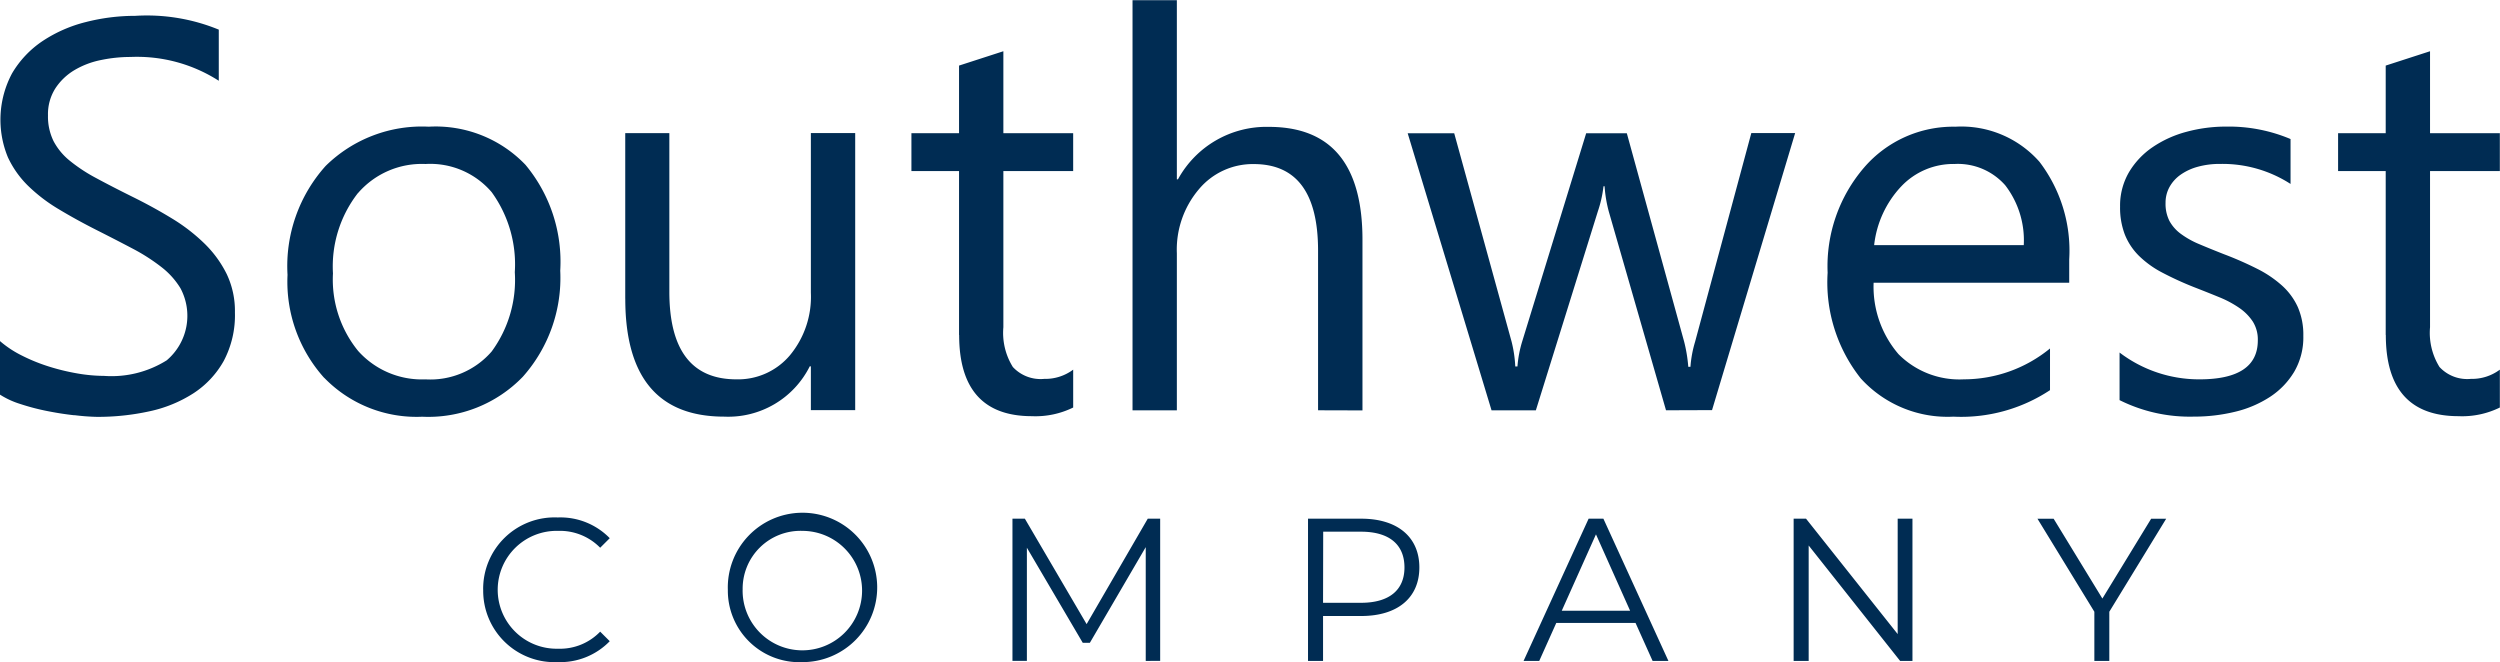 <svg xmlns="http://www.w3.org/2000/svg" width="135.352" height="35.848" viewBox="0 0 135.352 35.848"><path d="M368.221,1240.619a4.044,4.044,0,1,1,4.048,3.916A3.876,3.876,0,0,1,368.221,1240.619Zm.8,0a3.234,3.234,0,1,0,3.245-3.19A3.132,3.132,0,0,0,369.023,1240.619Zm-14.047,0a3.866,3.866,0,0,1,4.037-3.916,3.729,3.729,0,0,1,2.816,1.122l-.518.517a3.05,3.05,0,0,0-2.277-.913,3.191,3.191,0,1,0,0,6.38,3.02,3.02,0,0,0,2.277-.924l.518.517a3.744,3.744,0,0,1-2.827,1.132A3.863,3.863,0,0,1,354.976,1240.619Zm87.231,3.85v-2.662l-3.081-5.037H440l2.64,4.323,2.641-4.323h.814l-3.08,5.037v2.662Zm-10.517,0-4.95-6.248v6.248h-.814v-7.7h.671l4.962,6.248v-6.248h.8v7.7Zm-13.4,0-.924-2.057h-4.29l-.923,2.057h-.848l3.521-7.7h.8l3.52,7.7Zm-4.918-2.717h3.7l-1.848-4.135Zm-13.738,2.717v-7.7h2.882c1.957,0,3.146.99,3.146,2.64s-1.188,2.629-3.146,2.629h-2.068v2.431Zm.814-3.146H402.5c1.541,0,2.354-.7,2.354-1.914,0-1.232-.814-1.936-2.354-1.936h-2.046Zm-9.6,3.146v-6.16l-3.025,5.18h-.385l-3.025-5.148v6.127h-.781v-7.7h.671l3.344,5.709,3.311-5.709h.671v7.7Zm52.724-14.117v-2.578a7.1,7.1,0,0,0,4.321,1.451q3.164,0,3.164-2.11a1.827,1.827,0,0,0-.271-1.018,2.709,2.709,0,0,0-.733-.74,5.637,5.637,0,0,0-1.084-.579q-.624-.256-1.341-.535a17.346,17.346,0,0,1-1.75-.8,5.3,5.3,0,0,1-1.259-.908,3.386,3.386,0,0,1-.762-1.15,4.064,4.064,0,0,1-.257-1.508,3.587,3.587,0,0,1,.483-1.868,4.3,4.3,0,0,1,1.29-1.362,6,6,0,0,1,1.838-.828,8.164,8.164,0,0,1,2.132-.278,8.588,8.588,0,0,1,3.486.674v2.431a6.791,6.791,0,0,0-3.808-1.084,4.441,4.441,0,0,0-1.216.154,2.981,2.981,0,0,0-.931.432,1.993,1.993,0,0,0-.6.667,1.748,1.748,0,0,0-.212.857,2.046,2.046,0,0,0,.212.981,2.154,2.154,0,0,0,.622.7,4.744,4.744,0,0,0,1,.557q.586.248,1.333.542a18.609,18.609,0,0,1,1.787.784,6.118,6.118,0,0,1,1.347.908,3.55,3.55,0,0,1,.858,1.165,3.763,3.763,0,0,1,.3,1.568,3.692,3.692,0,0,1-.491,1.933,4.2,4.2,0,0,1-1.311,1.363,6,6,0,0,1-1.889.806,9.343,9.343,0,0,1-2.242.264A8.508,8.508,0,0,1,443.571,1230.351Zm-13.99-1.15a8.365,8.365,0,0,1-1.816-5.749,8.2,8.2,0,0,1,1.984-5.706,6.365,6.365,0,0,1,4.929-2.2,5.637,5.637,0,0,1,4.556,1.9,7.935,7.935,0,0,1,1.611,5.287v1.26h-10.59a5.608,5.608,0,0,0,1.347,3.867,4.647,4.647,0,0,0,3.545,1.363,7.371,7.371,0,0,0,4.658-1.67v2.256a8.71,8.71,0,0,1-5.23,1.435A6.341,6.341,0,0,1,429.582,1229.2Zm2.168-10.422a5.523,5.523,0,0,0-1.465,3.179h8.1a4.885,4.885,0,0,0-1-3.237,3.418,3.418,0,0,0-2.747-1.157A3.88,3.88,0,0,0,431.75,1218.779Zm-69.082,6.079v-8.964h2.388v8.583q0,4.747,3.633,4.747a3.673,3.673,0,0,0,2.893-1.3,4.959,4.959,0,0,0,1.136-3.391v-8.642h2.4v15h-2.4v-2.373h-.059a4.934,4.934,0,0,1-4.63,2.725Q362.668,1231.245,362.668,1224.858Zm-16.3,4.285a7.786,7.786,0,0,1-1.984-5.574,8.111,8.111,0,0,1,2.065-5.9,7.427,7.427,0,0,1,5.581-2.124,6.729,6.729,0,0,1,5.237,2.065,8.191,8.191,0,0,1,1.882,5.728,8.057,8.057,0,0,1-2.029,5.749,7.109,7.109,0,0,1-5.442,2.161A6.958,6.958,0,0,1,346.371,1229.143Zm1.824-10a6.464,6.464,0,0,0-1.348,4.344,6.119,6.119,0,0,0,1.363,4.2,4.631,4.631,0,0,0,3.648,1.538,4.391,4.391,0,0,0,3.581-1.509,6.545,6.545,0,0,0,1.253-4.292,6.656,6.656,0,0,0-1.253-4.335,4.371,4.371,0,0,0-3.581-1.524A4.567,4.567,0,0,0,348.2,1219.138Zm-15.352,12.026q-.732-.08-1.494-.234a12.222,12.222,0,0,1-1.443-.381,4.494,4.494,0,0,1-1.092-.506v-2.9a5.623,5.623,0,0,0,1.194.79,9.628,9.628,0,0,0,1.464.594,11.71,11.71,0,0,0,1.546.374,8.671,8.671,0,0,0,1.436.131,5.626,5.626,0,0,0,3.391-.842,3.159,3.159,0,0,0,.747-3.9,4.21,4.21,0,0,0-1.033-1.15,10.282,10.282,0,0,0-1.56-1q-.9-.475-1.941-1-1.1-.556-2.05-1.128a8.868,8.868,0,0,1-1.656-1.26,5.256,5.256,0,0,1-1.106-1.56,5.321,5.321,0,0,1,.228-4.541,5.4,5.4,0,0,1,1.655-1.75,7.511,7.511,0,0,1,2.336-1.025,10.723,10.723,0,0,1,2.673-.337,10.24,10.24,0,0,1,4.527.747v2.768a8.2,8.2,0,0,0-4.775-1.289,7.842,7.842,0,0,0-1.612.168,4.57,4.57,0,0,0-1.435.549,3.185,3.185,0,0,0-1.025.982,2.6,2.6,0,0,0-.4,1.464,3.026,3.026,0,0,0,.3,1.392,3.418,3.418,0,0,0,.887,1.069,8.8,8.8,0,0,0,1.428.937q.842.455,1.94,1,1.129.556,2.139,1.172a9.771,9.771,0,0,1,1.772,1.363,6.051,6.051,0,0,1,1.209,1.655,4.652,4.652,0,0,1,.446,2.08,5.28,5.28,0,0,1-.608,2.63,5,5,0,0,1-1.641,1.75,7.163,7.163,0,0,1-2.381.974,13.007,13.007,0,0,1-2.842.3A11.546,11.546,0,0,1,332.843,1231.164Zm125.141-4.343v-8.877h-2.578v-2.05h2.578v-3.662l2.4-.777v4.439h3.779v2.05h-3.779v8.452a3.509,3.509,0,0,0,.512,2.154,2.048,2.048,0,0,0,1.7.644,2.526,2.526,0,0,0,1.568-.5v2.05a4.622,4.622,0,0,1-2.241.469Q457.985,1231.215,457.985,1226.821Zm-77.241,0v-8.877h-2.578v-2.05h2.578v-3.662l2.4-.777v4.439h3.779v2.05h-3.779v8.452a3.5,3.5,0,0,0,.513,2.154,2.047,2.047,0,0,0,1.7.644,2.523,2.523,0,0,0,1.567-.5v2.05a4.623,4.623,0,0,1-2.241.469Q380.744,1231.215,380.744,1226.821Zm38.276,4.073-3.091-10.737a6.989,6.989,0,0,1-.234-1.391h-.059a6.543,6.543,0,0,1-.307,1.362l-3.355,10.767h-2.4l-4.54-15h2.519l3.106,11.279a6.814,6.814,0,0,1,.2,1.347h.118a6.255,6.255,0,0,1,.264-1.376l3.457-11.25h2.2L420,1227.2a8.082,8.082,0,0,1,.22,1.347h.117a6.237,6.237,0,0,1,.249-1.347l3.047-11.309h2.373l-4.5,15Zm-18.838,0v-8.643q0-4.687-3.486-4.687a3.8,3.8,0,0,0-2.959,1.355,5.047,5.047,0,0,0-1.2,3.479v8.5h-2.4v-22.207h2.4v9.7h.059a5.457,5.457,0,0,1,4.922-2.841q5.068,0,5.068,6.108v9.243Z" transform="translate(-328.815 -1208.687)" fill="#002c53"/></svg>